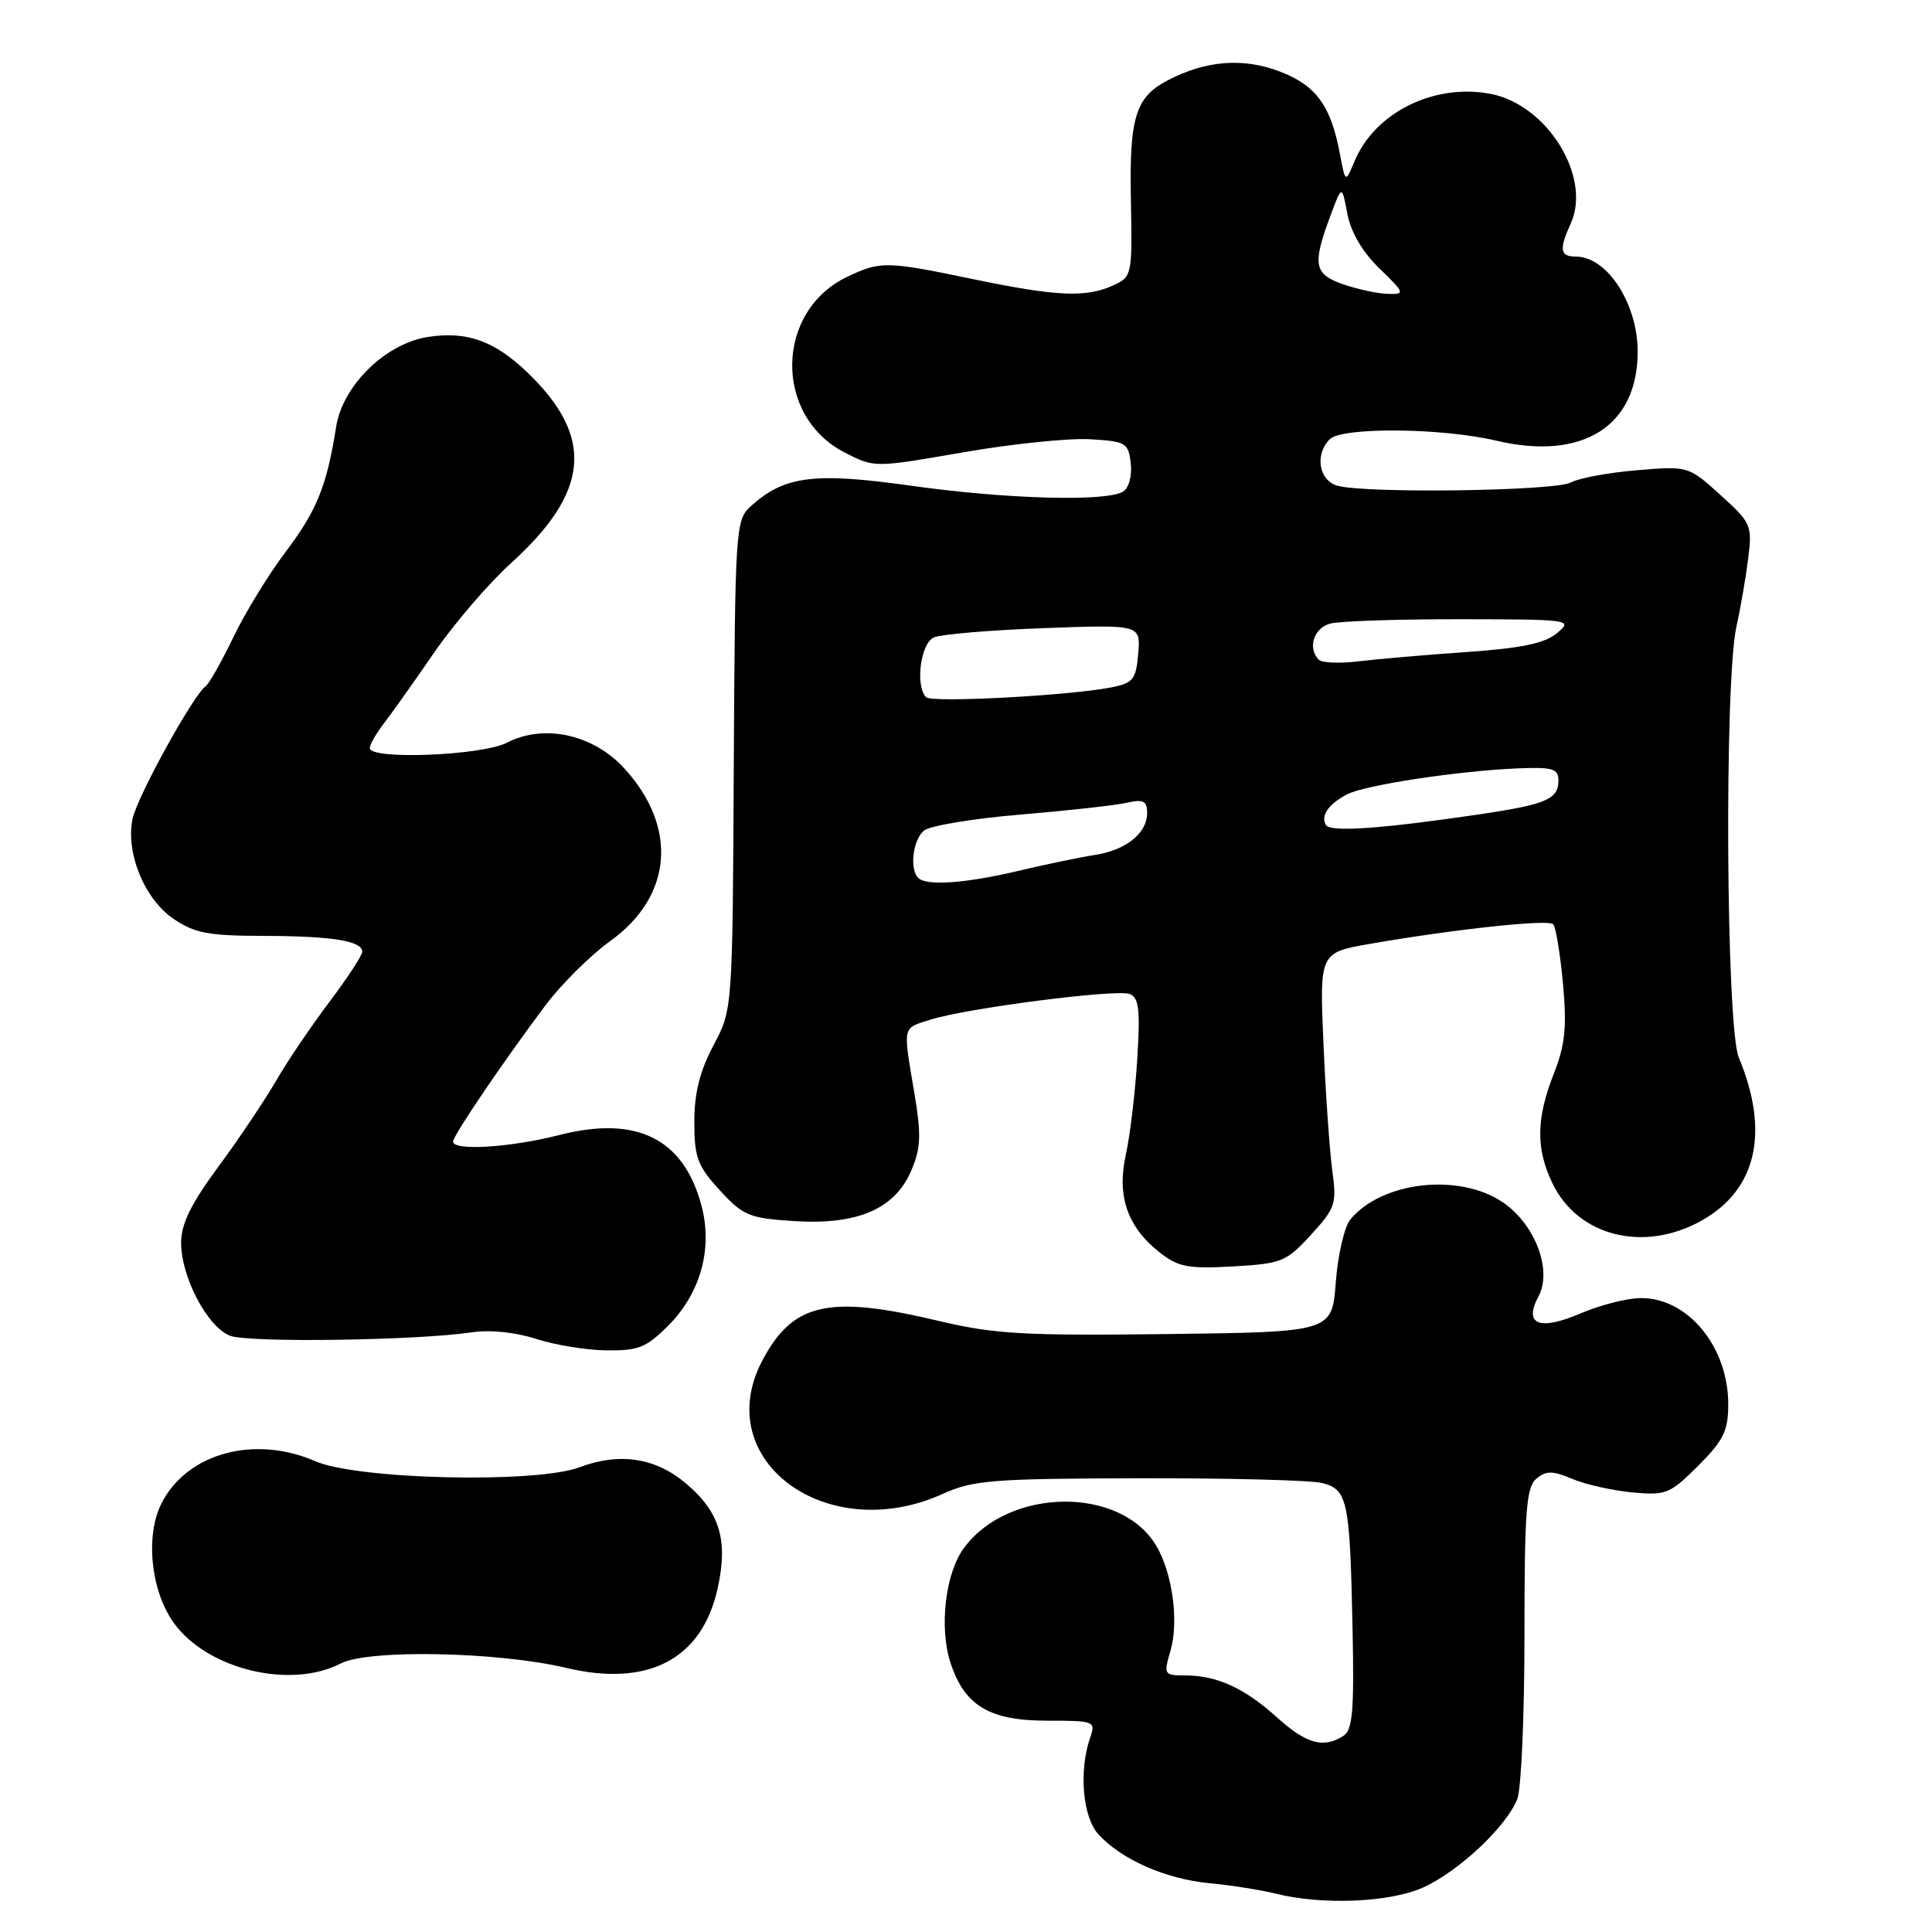 <?xml version="1.0" encoding="UTF-8" standalone="no"?>
<!DOCTYPE svg PUBLIC "-//W3C//DTD SVG 1.1//EN" "http://www.w3.org/Graphics/SVG/1.1/DTD/svg11.dtd" >
<svg xmlns="http://www.w3.org/2000/svg" xmlns:xlink="http://www.w3.org/1999/xlink" version="1.1" viewBox="0 0 256 256">
 <g >
 <path fill="currentColor"
d=" M 188.60 250.09 C 193.33 247.95 199.69 241.95 201.06 238.34 C 201.58 236.98 202.00 227.18 202.00 216.56 C 202.00 200.18 202.24 197.05 203.58 195.93 C 204.88 194.85 205.71 194.86 208.33 195.96 C 210.07 196.70 213.65 197.50 216.27 197.75 C 220.75 198.17 221.28 197.95 225.02 194.22 C 228.39 190.85 229.00 189.59 229.00 186.07 C 229.00 178.47 223.69 172.00 217.45 172.00 C 215.64 172.00 212.03 172.92 209.42 174.04 C 203.94 176.38 201.85 175.52 203.87 171.75 C 205.72 168.28 203.38 162.17 199.10 159.29 C 193.31 155.39 183.11 156.55 178.93 161.58 C 178.14 162.53 177.28 166.27 177.00 169.90 C 176.50 176.50 176.50 176.50 154.68 176.77 C 135.64 177.00 131.76 176.78 124.35 175.02 C 109.79 171.56 105.07 172.62 101.03 180.25 C 94.02 193.45 109.53 204.93 124.94 197.94 C 128.93 196.13 131.53 195.92 150.94 195.88 C 162.80 195.85 173.71 196.13 175.19 196.51 C 178.57 197.36 178.87 198.77 179.22 215.78 C 179.45 226.71 179.23 229.23 178.00 230.02 C 175.34 231.71 173.09 231.07 169.18 227.54 C 164.88 223.66 161.23 222.00 157.00 222.00 C 154.24 222.00 154.17 221.88 155.09 218.75 C 156.22 214.90 155.38 208.54 153.25 204.89 C 148.60 196.89 133.64 197.04 127.71 205.14 C 125.25 208.49 124.42 215.72 125.96 220.37 C 127.82 226.03 131.13 228.00 138.75 228.00 C 145.04 228.00 145.21 228.07 144.45 230.25 C 142.94 234.60 143.45 240.74 145.52 243.03 C 148.56 246.38 154.41 248.97 160.23 249.53 C 163.13 249.80 167.07 250.43 169.00 250.91 C 175.19 252.47 184.19 252.09 188.60 250.09 Z  M 45.17 220.41 C 48.83 218.52 66.01 218.86 75.01 221.00 C 85.88 223.59 92.99 219.87 95.08 210.52 C 96.52 204.09 95.39 200.34 90.84 196.52 C 86.83 193.15 82.06 192.43 76.80 194.42 C 71.02 196.59 47.38 196.05 41.78 193.62 C 33.75 190.12 24.84 192.53 21.44 199.12 C 19.23 203.39 19.95 210.71 22.99 214.99 C 27.40 221.18 38.45 223.89 45.17 220.41 Z  M 88.51 175.69 C 92.82 171.38 94.47 165.47 92.95 159.75 C 90.59 150.86 84.35 147.77 74.10 150.40 C 67.55 152.07 59.97 152.53 60.04 151.25 C 60.09 150.38 66.76 140.56 72.30 133.18 C 74.40 130.39 78.24 126.58 80.85 124.70 C 89.12 118.77 89.86 109.61 82.72 101.81 C 78.59 97.30 72.08 95.87 67.18 98.41 C 63.87 100.12 49.00 100.71 49.00 99.13 C 49.00 98.66 49.83 97.20 50.85 95.88 C 51.86 94.57 54.86 90.35 57.51 86.50 C 60.16 82.65 64.74 77.31 67.69 74.64 C 78.18 65.15 78.80 57.88 69.84 49.31 C 65.48 45.14 61.82 43.85 56.68 44.65 C 51.06 45.54 45.41 51.08 44.54 56.55 C 43.31 64.36 41.98 67.66 37.91 73.04 C 35.64 76.04 32.49 81.16 30.93 84.42 C 29.36 87.67 27.71 90.59 27.26 90.92 C 25.60 92.10 18.16 105.59 17.56 108.52 C 16.64 113.02 19.14 119.13 22.99 121.75 C 25.78 123.65 27.64 124.00 34.90 124.01 C 43.99 124.03 48.00 124.67 48.00 126.11 C 48.00 126.59 46.05 129.57 43.66 132.74 C 41.27 135.91 38.08 140.62 36.58 143.21 C 35.08 145.80 31.64 150.93 28.93 154.60 C 25.30 159.52 24.00 162.17 24.00 164.68 C 24.00 169.23 27.50 175.86 30.50 177.00 C 32.98 177.94 55.29 177.62 62.50 176.54 C 64.91 176.18 68.28 176.52 71.00 177.40 C 73.47 178.21 77.68 178.90 80.35 178.93 C 84.55 178.99 85.64 178.56 88.51 175.69 Z  M 173.71 163.62 C 176.94 160.09 177.14 159.50 176.54 155.16 C 176.19 152.60 175.66 145.04 175.37 138.37 C 174.84 126.23 174.84 126.23 181.56 125.06 C 192.72 123.12 205.12 121.79 205.80 122.46 C 206.15 122.81 206.73 126.34 207.10 130.30 C 207.63 136.11 207.40 138.42 205.88 142.29 C 203.56 148.19 203.50 152.15 205.67 156.72 C 209.04 163.82 217.82 166.04 225.50 161.72 C 232.77 157.63 234.51 149.98 230.40 140.13 C 228.71 136.07 228.46 90.33 230.09 83.00 C 230.64 80.53 231.34 76.46 231.65 73.96 C 232.19 69.61 232.04 69.27 227.96 65.58 C 223.71 61.74 223.69 61.74 216.90 62.31 C 213.16 62.62 209.21 63.35 208.12 63.94 C 206.02 65.06 181.13 65.41 177.25 64.37 C 174.76 63.70 174.17 60.23 176.20 58.20 C 177.83 56.57 191.03 56.68 198.31 58.40 C 209.70 61.08 217.00 56.48 217.00 46.61 C 217.00 40.23 212.96 34.00 208.81 34.00 C 206.71 34.00 206.56 33.05 208.13 29.62 C 210.94 23.44 204.99 13.84 197.47 12.43 C 190.01 11.03 182.21 14.89 179.50 21.33 C 178.27 24.26 178.27 24.26 177.55 20.41 C 176.34 13.98 174.40 11.32 169.56 9.47 C 164.74 7.63 159.83 8.00 154.81 10.60 C 150.45 12.85 149.63 15.49 149.85 26.58 C 150.04 36.51 150.00 36.68 147.47 37.83 C 143.90 39.46 139.99 39.28 129.00 37.00 C 117.41 34.59 116.69 34.58 112.28 36.67 C 102.69 41.22 102.49 55.15 111.96 59.98 C 115.87 61.98 115.87 61.98 127.60 59.94 C 134.04 58.82 141.61 58.04 144.41 58.20 C 149.20 58.48 149.52 58.67 149.83 61.39 C 150.02 63.03 149.59 64.65 148.83 65.13 C 146.65 66.51 133.32 66.14 120.63 64.35 C 107.83 62.55 103.89 63.06 99.45 67.11 C 97.47 68.91 97.40 70.10 97.23 101.37 C 97.07 133.77 97.07 133.77 94.53 138.53 C 92.73 141.93 92.00 144.84 92.00 148.66 C 92.00 153.36 92.42 154.49 95.37 157.71 C 98.47 161.09 99.27 161.42 105.24 161.80 C 113.63 162.34 118.60 160.19 120.76 155.08 C 122.03 152.09 122.09 150.39 121.14 144.73 C 119.64 135.82 119.53 136.30 123.25 135.12 C 128.01 133.60 147.92 131.03 149.68 131.71 C 150.92 132.18 151.10 133.76 150.69 140.39 C 150.41 144.85 149.73 150.52 149.18 153.00 C 147.96 158.46 149.38 162.58 153.63 165.93 C 156.12 167.89 157.41 168.14 163.36 167.81 C 169.83 167.44 170.43 167.20 173.71 163.62 Z  M 121.67 116.33 C 120.49 115.15 120.96 111.28 122.43 110.06 C 123.21 109.41 128.95 108.46 135.18 107.94 C 141.40 107.42 147.74 106.72 149.25 106.38 C 151.52 105.87 152.00 106.11 152.00 107.73 C 152.00 110.42 149.18 112.67 145.00 113.30 C 143.07 113.60 138.57 114.53 135.00 115.38 C 128.04 117.04 122.75 117.42 121.67 116.33 Z  M 175.70 109.33 C 174.95 108.11 176.02 106.55 178.50 105.25 C 180.84 104.03 193.11 102.16 201.00 101.82 C 205.76 101.62 206.50 101.84 206.50 103.44 C 206.50 105.90 204.86 106.60 196.00 107.91 C 183.02 109.82 176.30 110.29 175.70 109.33 Z  M 122.72 92.39 C 121.24 90.90 121.98 85.22 123.75 84.46 C 124.71 84.04 131.27 83.49 138.32 83.23 C 151.14 82.76 151.14 82.76 150.82 86.59 C 150.54 90.01 150.15 90.50 147.32 91.07 C 141.95 92.16 123.48 93.15 122.72 92.39 Z  M 174.75 87.42 C 173.23 85.89 174.07 83.22 176.25 82.63 C 177.49 82.30 185.25 82.04 193.50 82.05 C 208.15 82.07 208.45 82.11 206.31 83.89 C 204.69 85.25 201.62 85.89 194.31 86.40 C 188.92 86.77 182.47 87.33 180.00 87.63 C 177.53 87.93 175.16 87.84 174.75 87.42 Z  M 178.00 37.68 C 174.08 36.32 173.86 35.08 176.32 28.50 C 177.81 24.50 177.81 24.50 178.53 28.32 C 178.99 30.76 180.53 33.39 182.78 35.57 C 186.17 38.86 186.21 39.00 183.90 38.94 C 182.58 38.91 179.93 38.34 178.00 37.68 Z "/>
</g>
</svg>